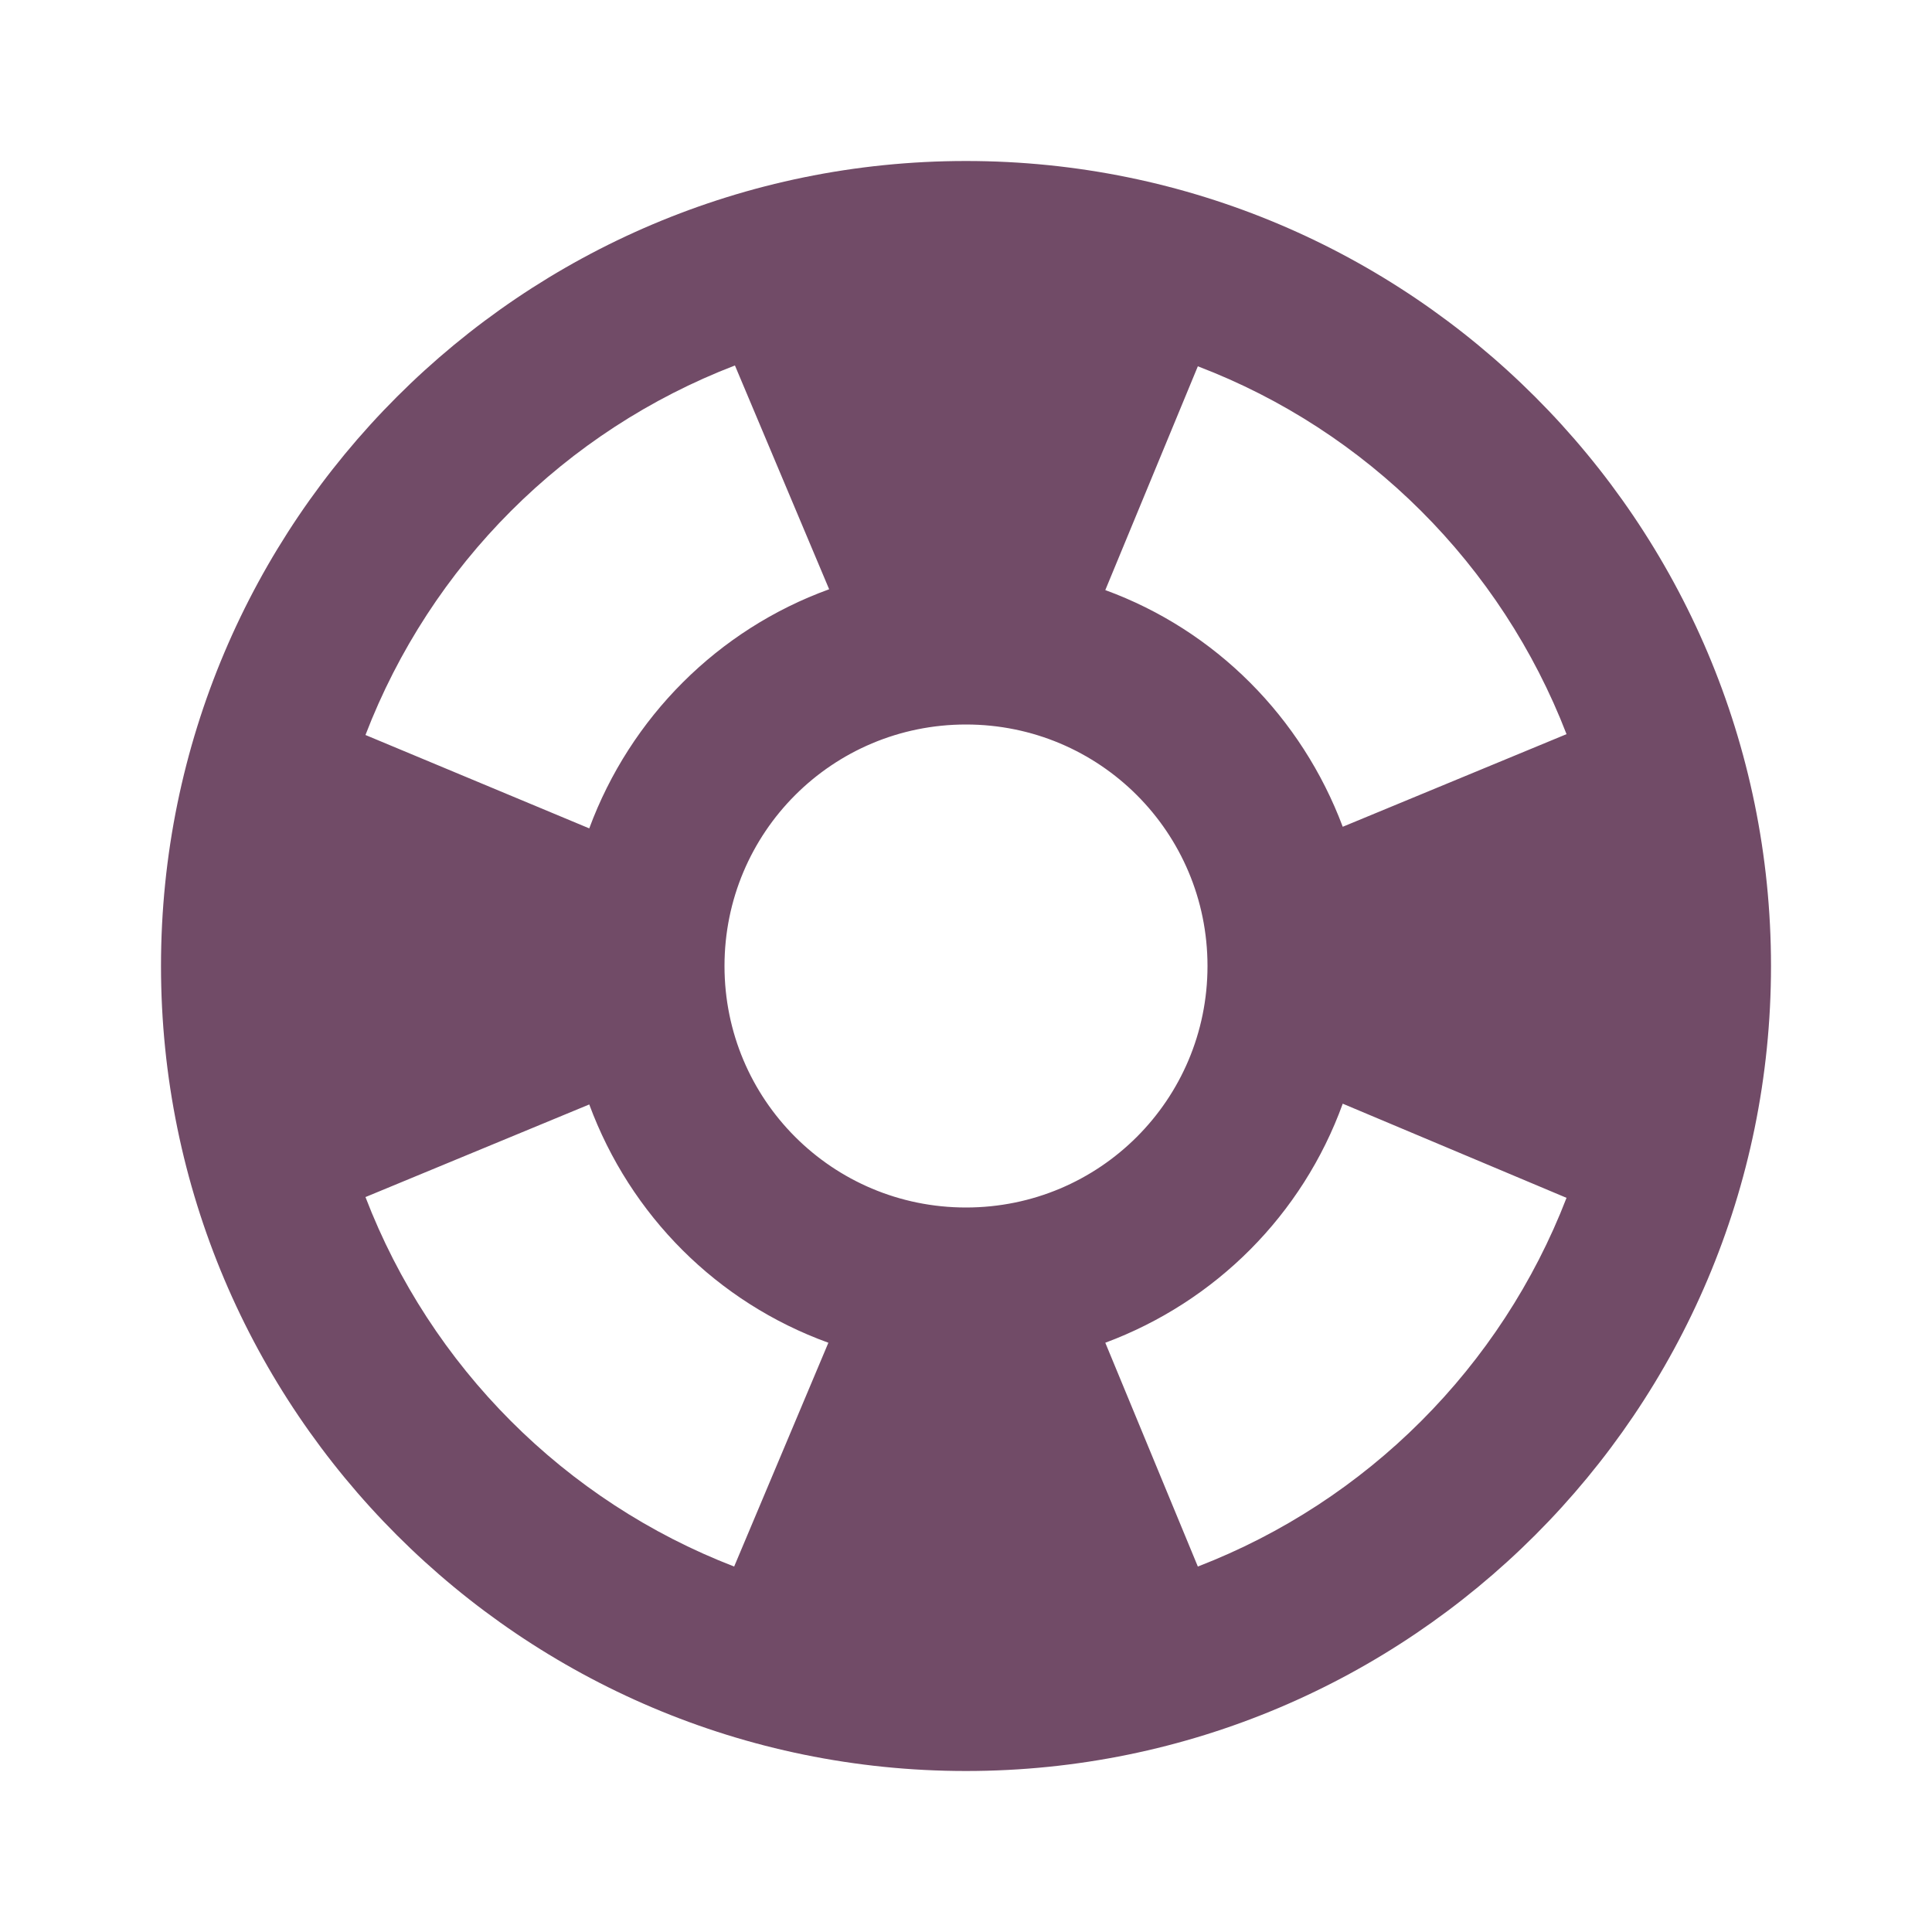 <svg width="30" height="30" viewBox="0 0 30 30" fill="none" xmlns="http://www.w3.org/2000/svg">
<path d="M15 2.5C8.1 2.5 2.5 8.1 2.5 15C2.5 21.9 8.1 27.5 15 27.5C21.9 27.5 27.5 21.9 27.5 15C27.5 8.1 21.9 2.5 15 2.5ZM24.325 11.4L20.85 12.838C20.212 11.138 18.875 9.788 17.163 9.163L18.6 5.688C21.225 6.688 23.312 8.775 24.325 11.4ZM15 18.75C12.925 18.75 11.25 17.075 11.25 15C11.25 12.925 12.925 11.25 15 11.25C17.075 11.25 18.75 12.925 18.75 15C18.75 17.075 17.075 18.75 15 18.75ZM11.412 5.675L12.875 9.15C11.15 9.775 9.788 11.138 9.15 12.863L5.675 11.413C6.688 8.775 8.775 6.688 11.412 5.675ZM5.675 18.588L9.15 17.15C9.788 18.875 11.137 20.225 12.863 20.85L11.4 24.325C8.775 23.313 6.688 21.225 5.675 18.588ZM18.6 24.325L17.163 20.85C18.875 20.213 20.225 18.863 20.85 17.138L24.325 18.6C23.312 21.225 21.225 23.313 18.6 24.325Z" fill="#714B67"/>
</svg>
